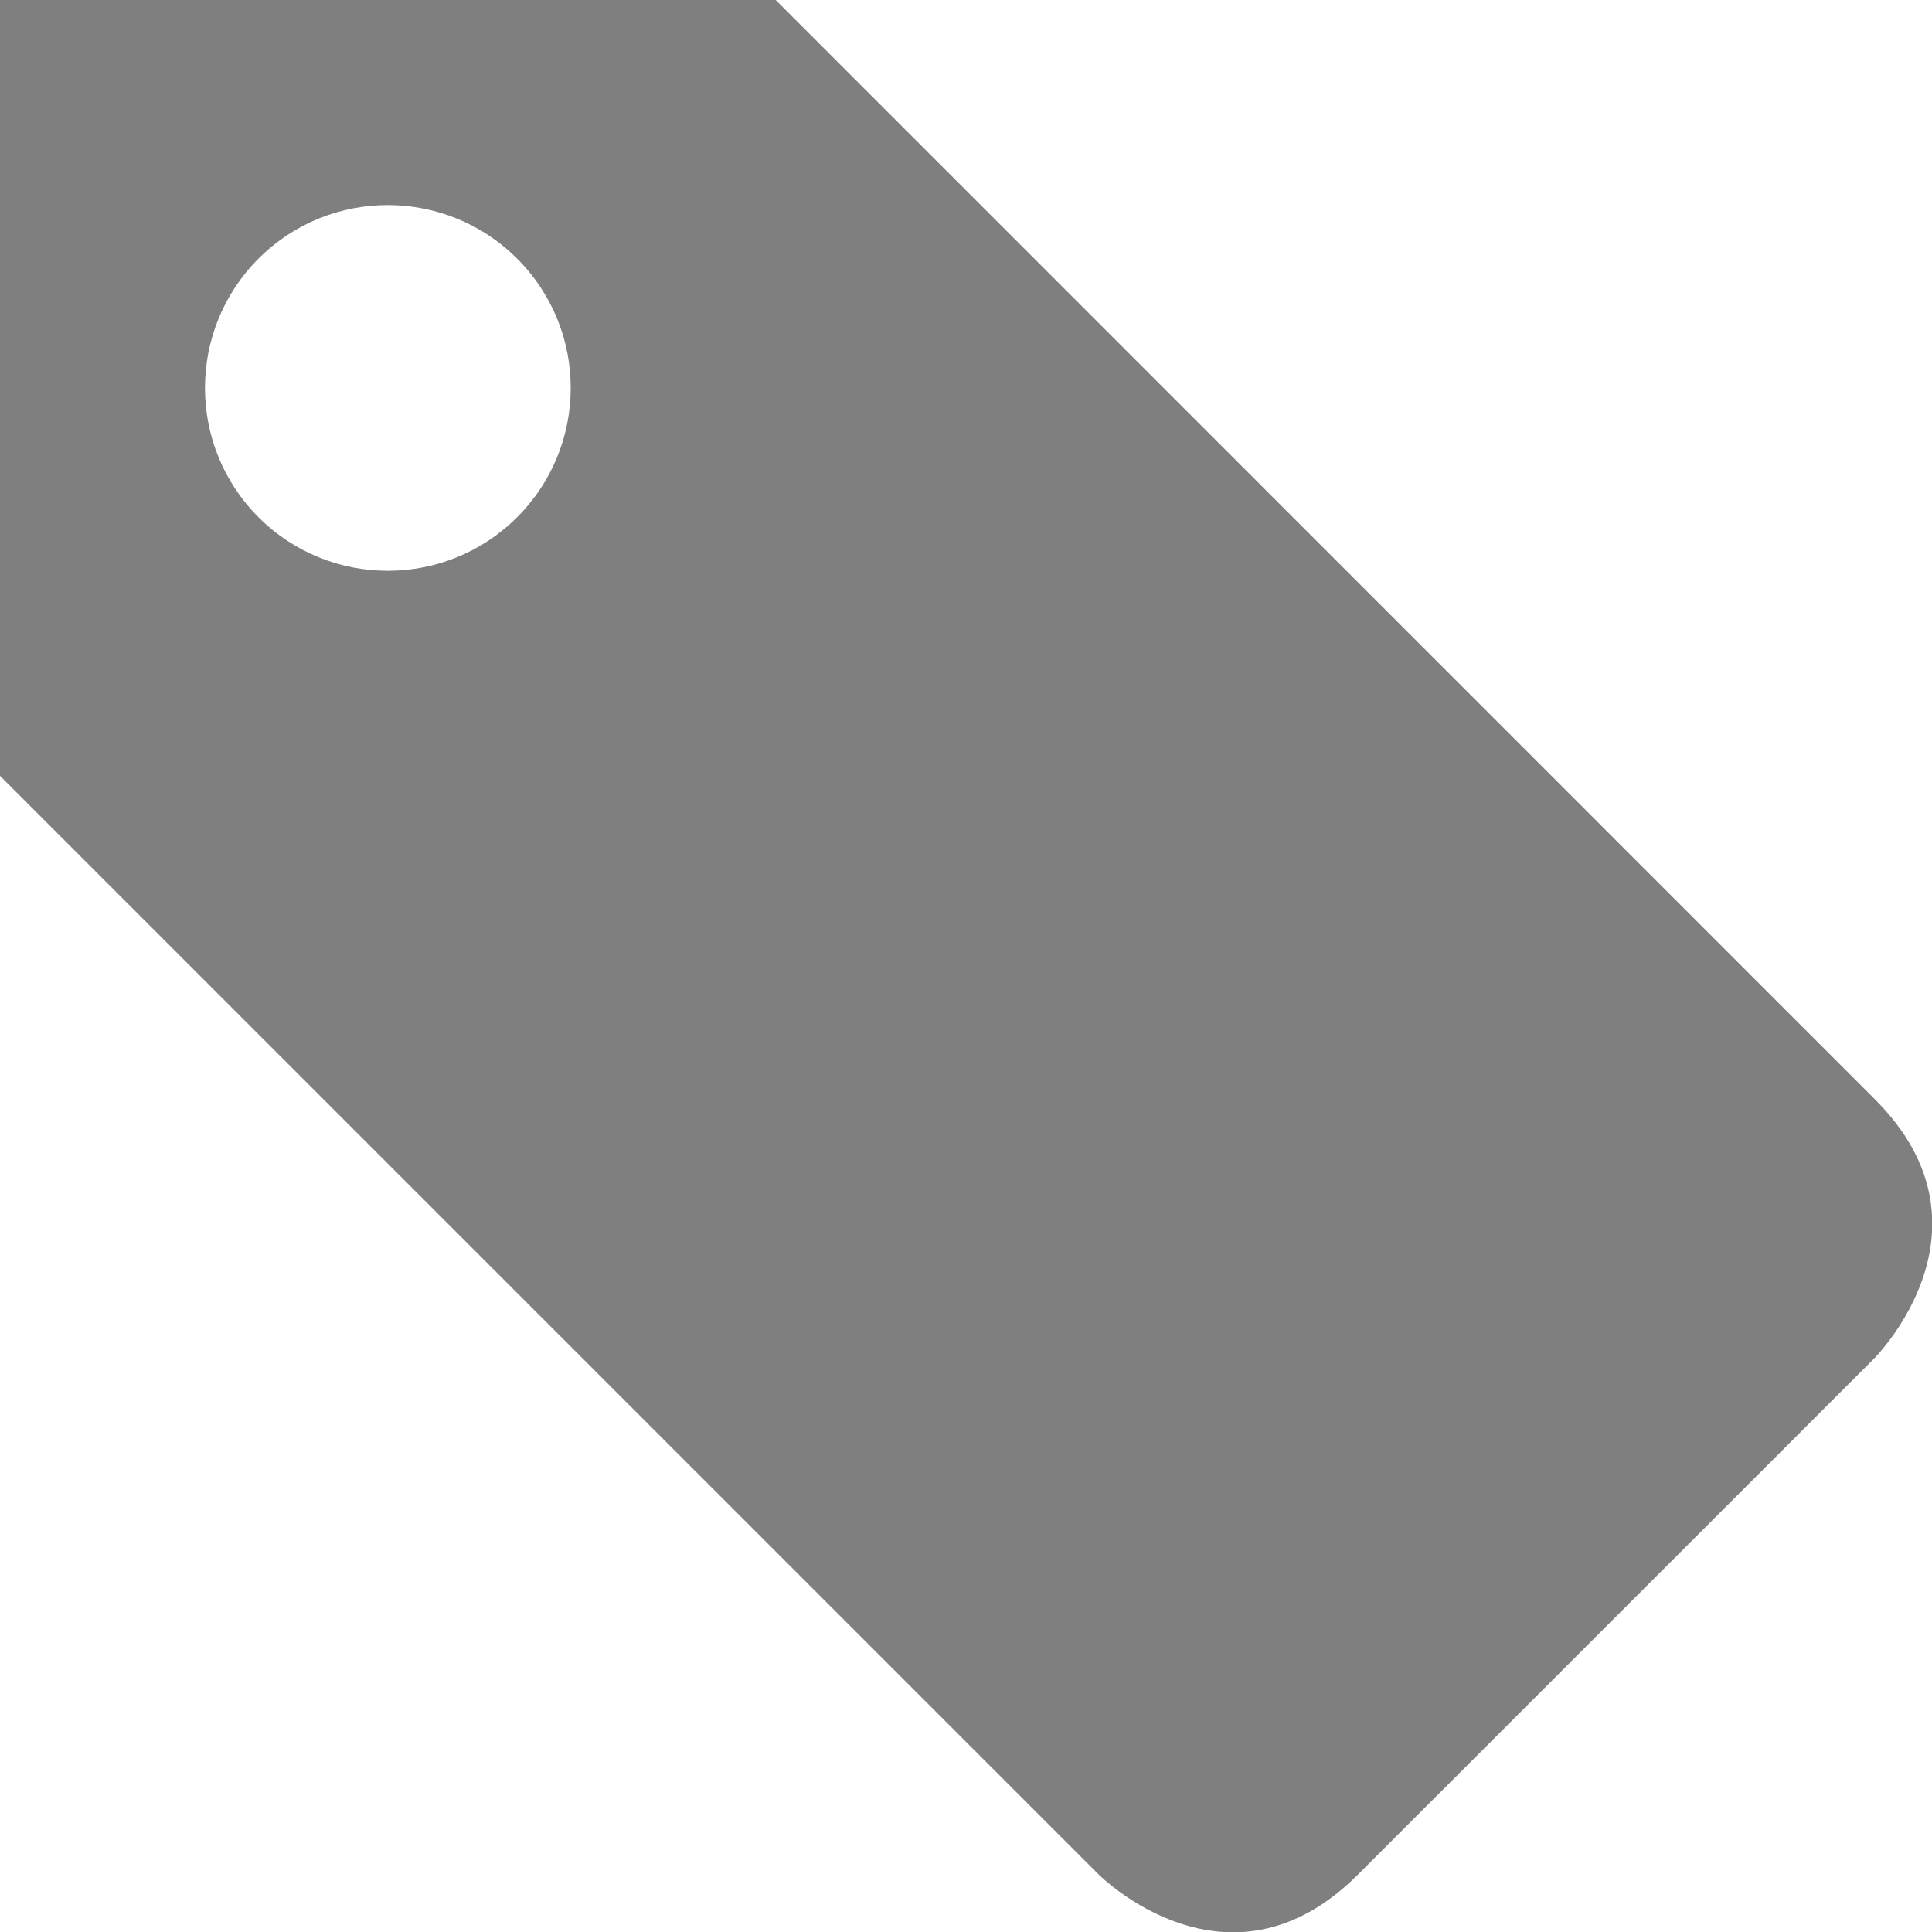 <svg xmlns="http://www.w3.org/2000/svg" width="16.002" height="16.004" viewBox="0 0 16.002 16.004"><path opacity=".5" d="M15.528 9.104c-1.071-1.072-9.103-9.104-9.103-9.104h-6.425v6.426l9.103 9.103s1.07 1.07 2.142 0l4.284-4.283c-.001-.001 1.07-1.072-.001-2.142m-11.245-4.82c-.591.591-1.55.592-2.142 0-.591-.591-.591-1.55 0-2.142.592-.592 1.55-.591 2.142 0 .592.592.592 1.55 0 2.142"/></svg>